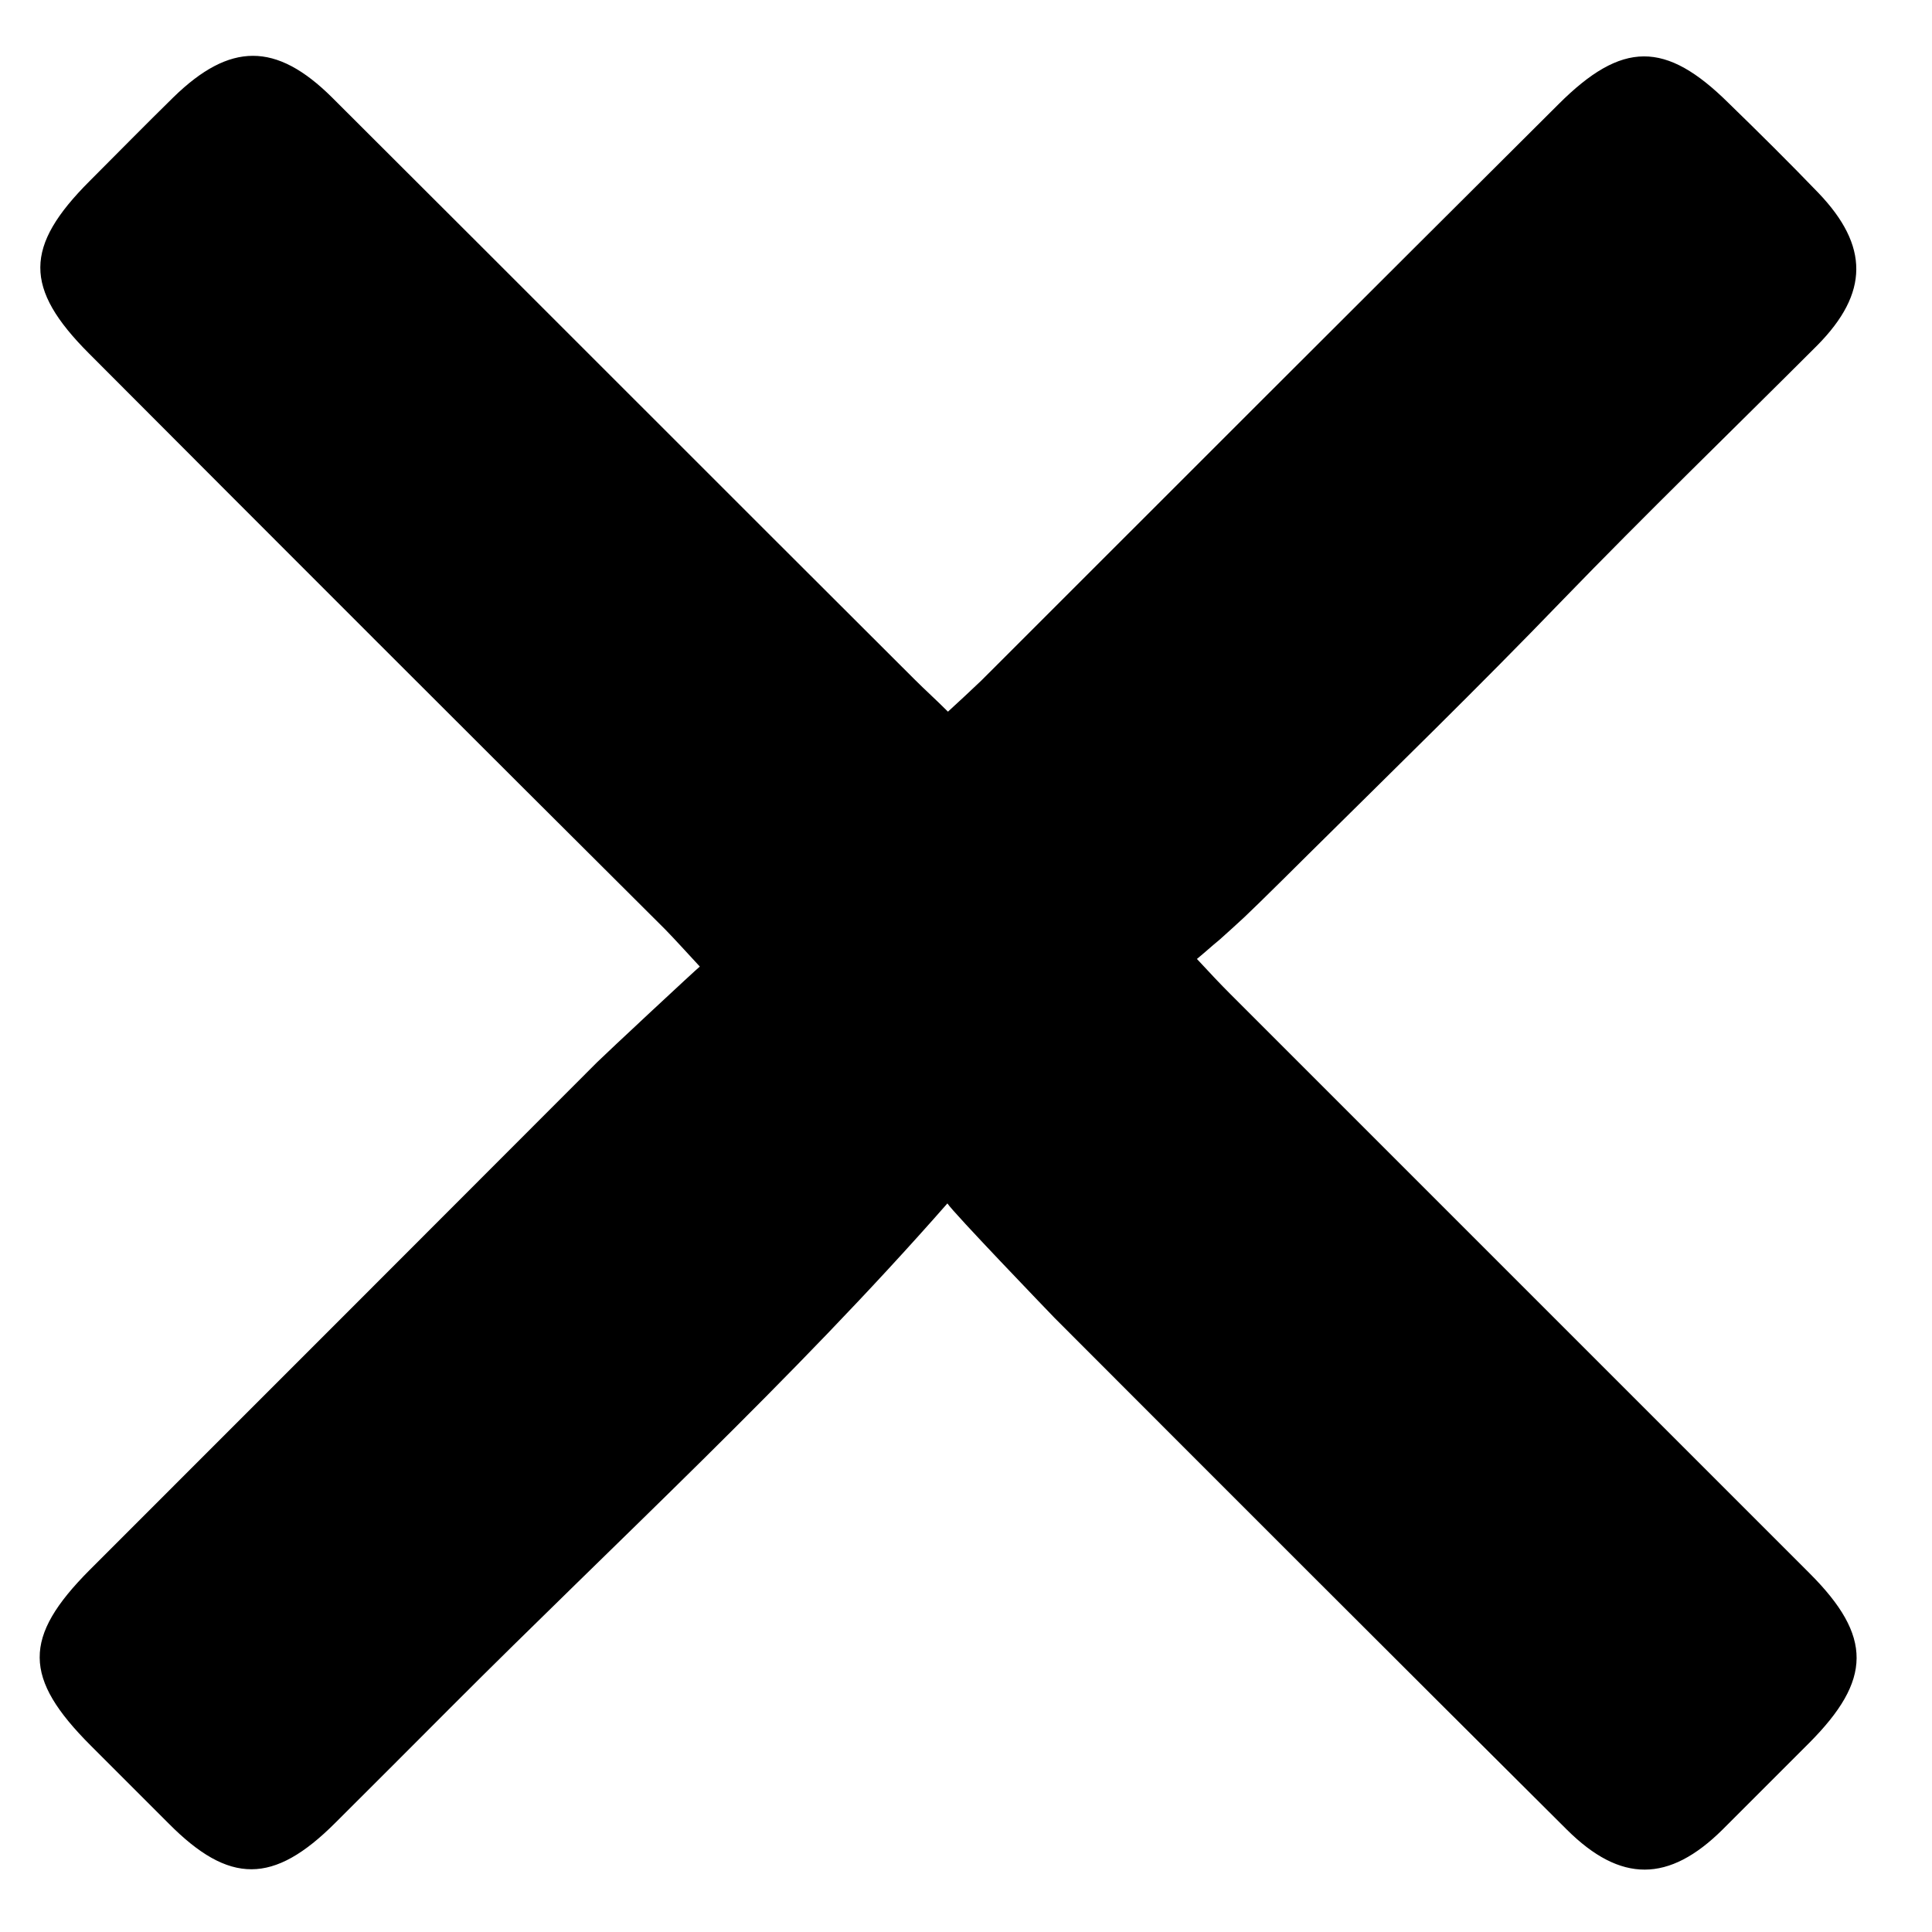<?xml version="1.0" encoding="utf-8"?>
<!-- Generator: Adobe Illustrator 27.5.0, SVG Export Plug-In . SVG Version: 6.00 Build 0)  -->
<svg version="1.1" id="Capa_1" xmlns="http://www.w3.org/2000/svg" xmlns:xlink="http://www.w3.org/1999/xlink" x="0px" y="0px"
	 viewBox="0 0 685.2 685.2" style="enable-background:new 0 0 685.2 685.2;" xml:space="preserve">
<path d="M336,426.8c-55,62.7-117.3,119.8-176.2,178.8c-13.6,13.6-27.2,27.3-40.9,40.9c-21.9,21.9-37.6,21.9-59.1,0.2
	c-9.2-9.2-18.4-18.4-27.6-27.6c-24-24-24.2-38.4-0.4-62.3c60-60,120-120,180-180.1c2.6-2.6,35.4-33.2,36.4-33.9
	c-5.2-5.6-8.6-9.4-12.3-13.2C167.8,261.8,99.7,193.7,31.6,125.4c-23.2-23.2-23-38,0.2-61.2c9.8-9.8,19.6-19.8,29.7-29.7
	c20.1-19.6,36.4-19.6,56.2,0c68.9,68.7,137.7,137.7,206.6,206.4c3.8,3.8,7.5,7.1,11.9,11.5c4.4-4,8.1-7.5,11.9-11.1
	C416.2,173.2,484.3,105.1,552.7,37c22.6-22.6,38-22.6,60.4-0.4c10.7,10.4,21.3,20.9,31.8,31.8c18,18.8,18,35.5-0.4,54.1
	c-30.1,30.1-60.8,59.8-90.4,90.4c-29.5,30.6-60,60.3-90.2,90.2c-5.7,5.7-11.4,11.3-17.1,16.9c-1.9,1.8-3.7,3.6-5.6,5.4
	c-2.9,2.7-5.8,5.3-8.7,7.9c-2.7,2.2-5.3,4.6-8,6.8c4.8,5.2,8.4,9,11.9,12.5c68.5,68.5,137.1,137.1,205.4,205.4
	c22.4,22.4,22.1,37.8-0.2,60.2c-10.2,10.2-20.5,20.5-30.7,30.7c-19,18.8-36.1,19-55.2,0C495,588.5,434.5,528,374.1,467.5
	C371.3,464.6,338.3,430.3,336,426.8z"/>
</svg>
